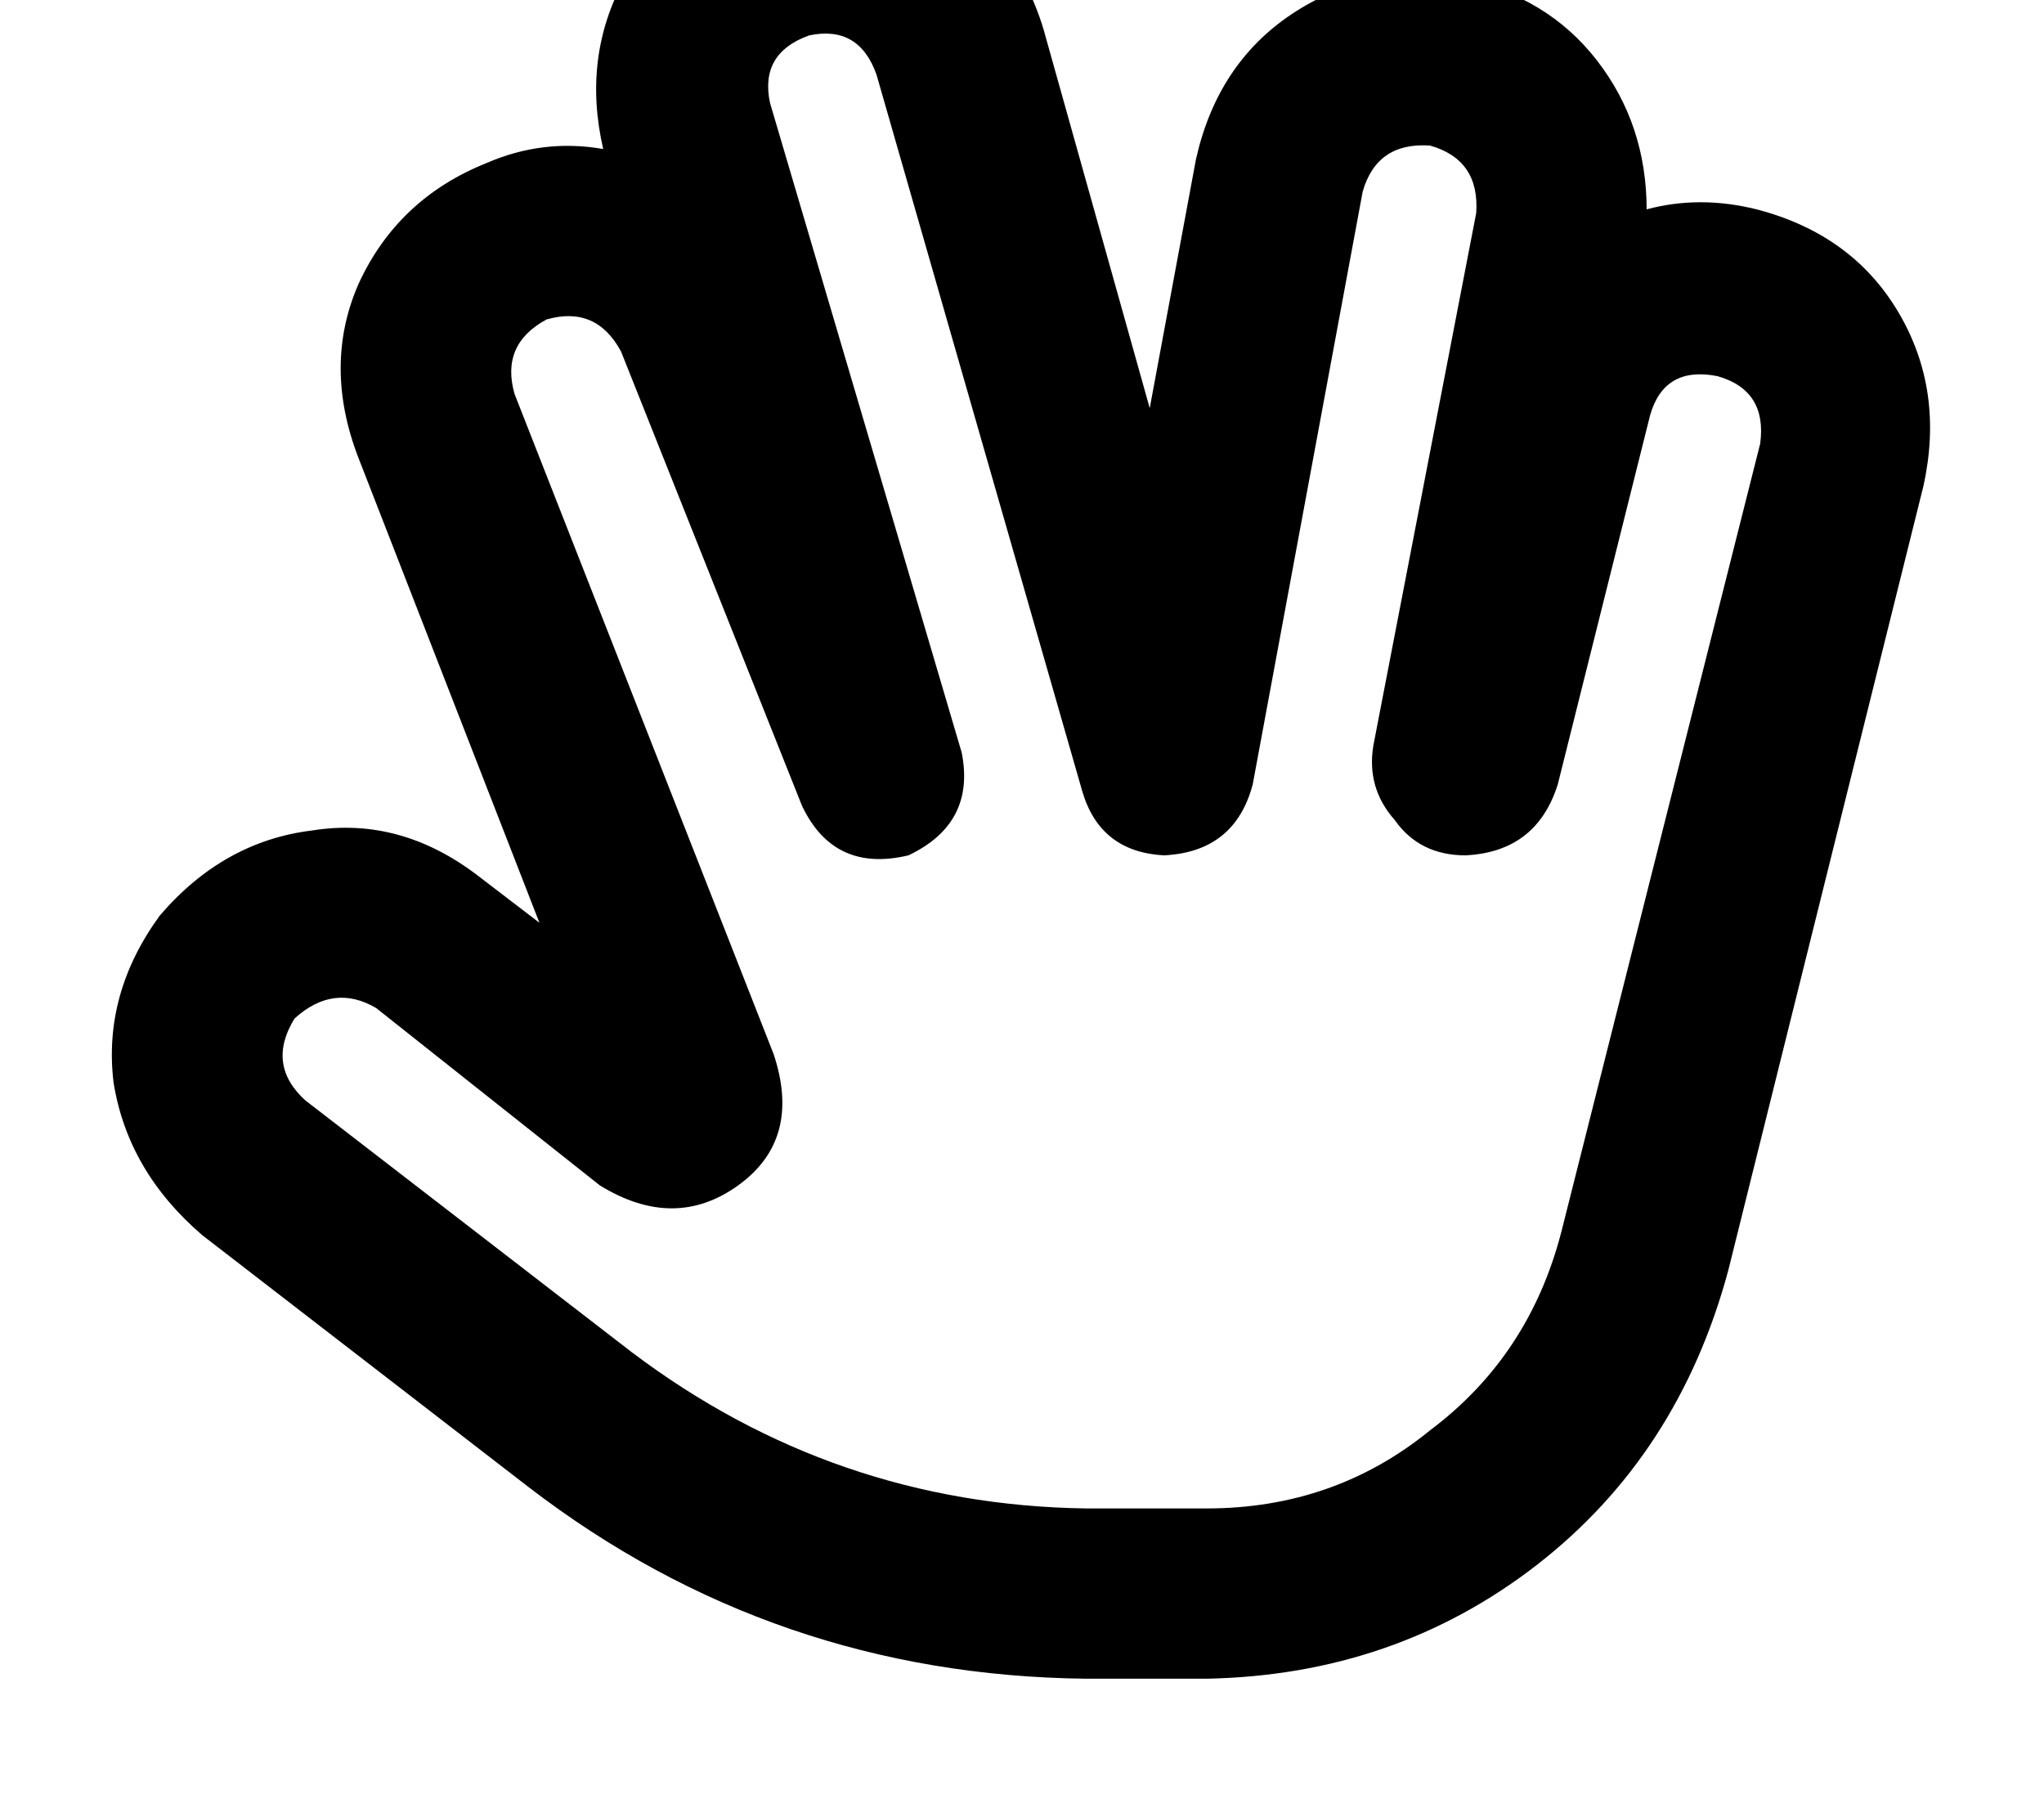 <svg height="1000" width="1125" xmlns="http://www.w3.org/2000/svg"><path d="M332 82q-11.7 -50.7 11.8 -93.7 25.3 -44.9 76.1 -60.6 50.8 -11.7 93.8 11.8 44.9 25.3 60.5 76.1l58.6 209L658.2 87.9Q669.9 35.2 710.9 7.8t93.8 -19.5q46.9 9.7 74.2 44.9t27.4 82q29.2 -7.8 60.5 0 52.7 13.7 78.1 56.7t13.7 95.7L951.2 699.2Q923.8 800.8 845.7 861.3t-181.6 62.5h-66.4Q425.8 921.9 291 818.4L111.3 679.7q-41 -35.2 -48.8 -84 -5.9 -48.8 25.4 -91.8 35.1 -41 84 -46.9 48.8 -7.8 91.8 25.4l33.2 25.4L197.3 252q-19.6 -50.8 0 -95.7 21.5 -46.9 70.3 -66.5Q298.8 76.2 332 82zM482.4 41Q472.7 13.7 445.3 19.5 418 29.3 423.8 56.6l105.5 357.5q7.8 39 -29.3 56.6 -41 9.8 -58.6 -27.3l-99.6 -250q-13.7 -25.4 -41 -17.6 -25.4 13.7 -17.6 41l142.6 363.3q15.6 46.9 -19.5 72.2t-76.2 0L207 554.7q-23.4 -13.7 -44.9 5.8 -15.6 25.4 5.9 45l179.7 138.6q111.3 84 250 86h66.4q70.3 0 123 -43 54.7 -41 72.3 -109.4L968.8 244.1q3.9 -29.3 -23.5 -37.1 -29.3 -5.8 -37.1 21.5l-50.8 203.1q-11.7 37.2 -50.8 39.1 -25.3 0 -39 -19.5 -15.6 -17.6 -11.7 -41l56.6 -293q2 -29.3 -25.4 -37.1 -29.3 -2 -37.1 25.4l-60.5 326.1q-9.8 37.2 -48.9 39.1 -35.1 -1.9 -44.9 -35.2L482.4 41z"/></svg>